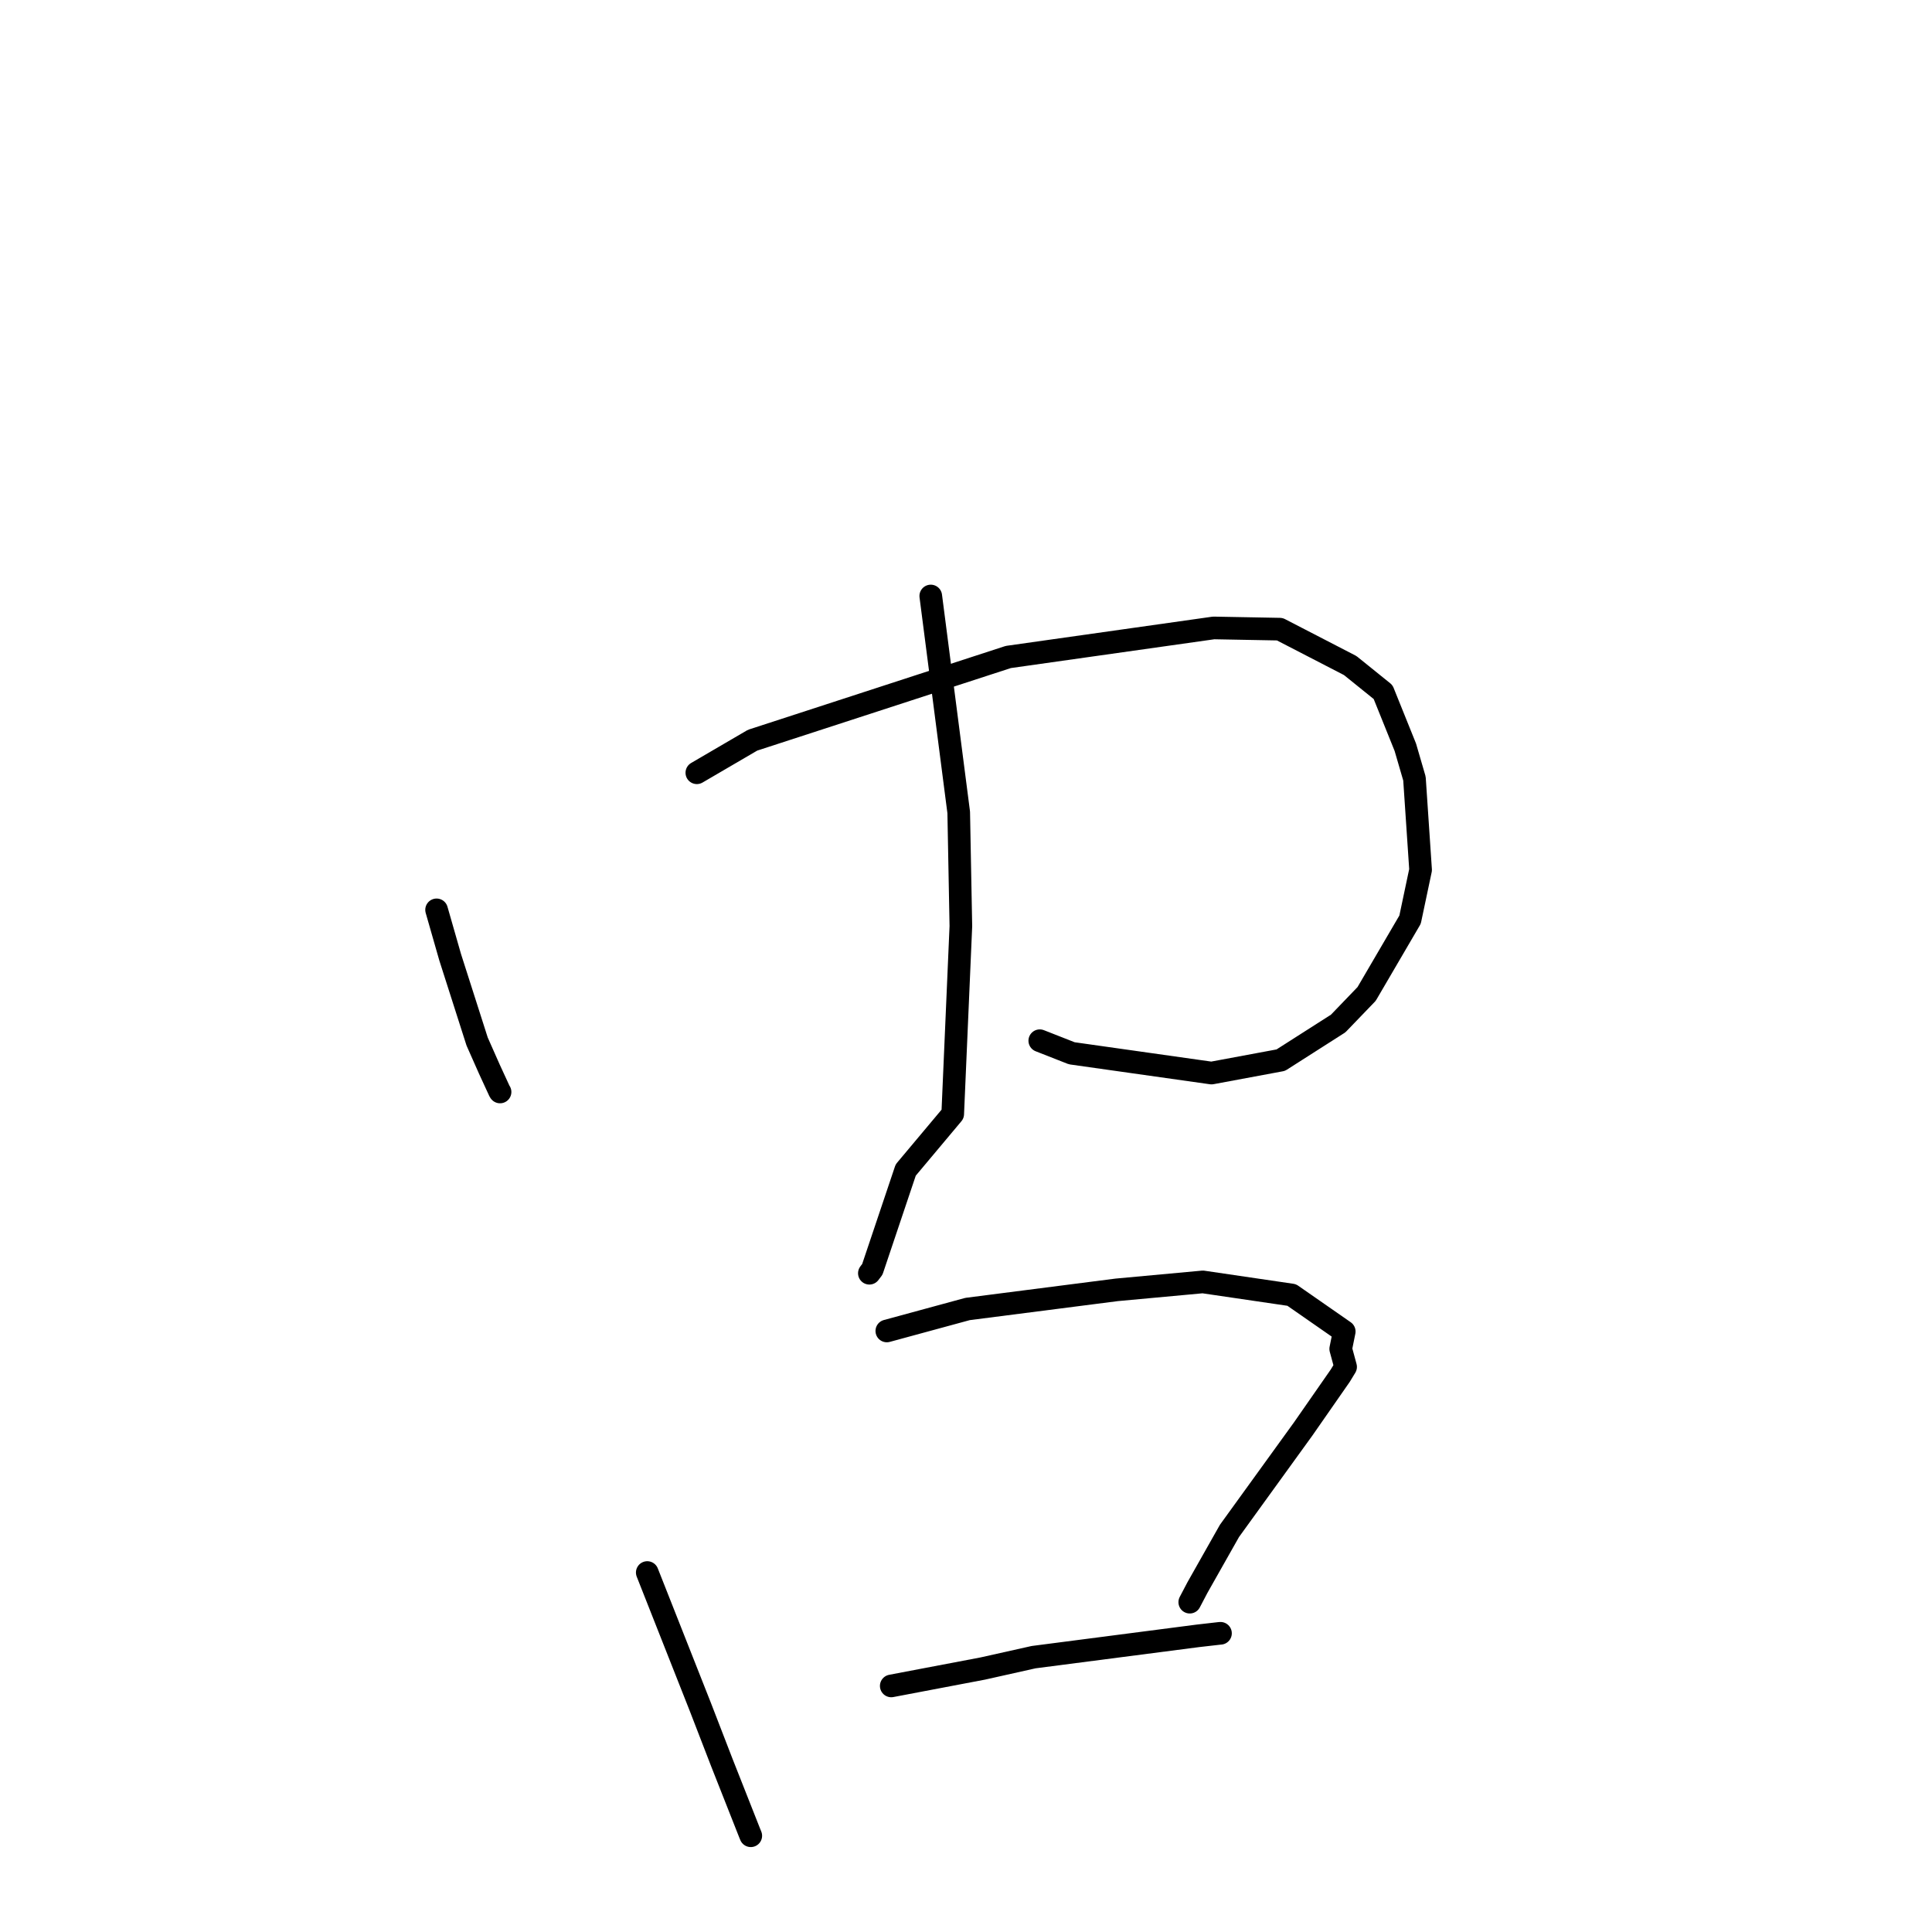 <?xml version="1.0" standalone="no"?>
    <svg width="256" height="256" xmlns="http://www.w3.org/2000/svg" version="1.1">
    <polyline stroke="black" stroke-width="3" stroke-linecap="round" fill="transparent" stroke-linejoin="round" points="57.85 120.56 59.648 126.834 63.222 138.008 64.835 141.649 66.201 144.614 66.26 144.692 " />
        <polyline stroke="black" stroke-width="3" stroke-linecap="round" fill="transparent" stroke-linejoin="round" points="92.335 102.395 99.721 98.081 133.604 87.055 160.816 83.205 169.58 83.368 178.908 88.187 183.267 91.703 186.212 99.011 187.423 103.166 188.235 115.264 186.842 121.857 181.083 131.705 177.315 135.621 169.707 140.477 160.53 142.185 142.012 139.564 137.776 137.9 " />
        <polyline stroke="black" stroke-width="3" stroke-linecap="round" fill="transparent" stroke-linejoin="round" points="123.331 78.973 127.035 107.648 127.32 122.721 126.24 147.609 120.011 155.037 115.588 168.197 115.196 168.711 " />
        <polyline stroke="black" stroke-width="3" stroke-linecap="round" fill="transparent" stroke-linejoin="round" points="85.766 208.369 92.801 226.184 95.647 233.547 99.331 242.88 99.482 243.247 " />
        <polyline stroke="black" stroke-width="3" stroke-linecap="round" fill="transparent" stroke-linejoin="round" points="117.508 176.359 128.207 173.449 147.969 170.912 159.377 169.86 171.154 171.59 178.118 176.433 177.652 178.734 178.299 181.12 177.589 182.289 172.682 189.34 162.912 202.85 158.67 210.354 157.65 212.296 " />
        <polyline stroke="black" stroke-width="3" stroke-linecap="round" fill="transparent" stroke-linejoin="round" points="118.096 223.394 130.222 221.089 136.961 219.582 158.727 216.758 161.513 216.439 161.707 216.421 161.721 216.42 " />
        </svg>